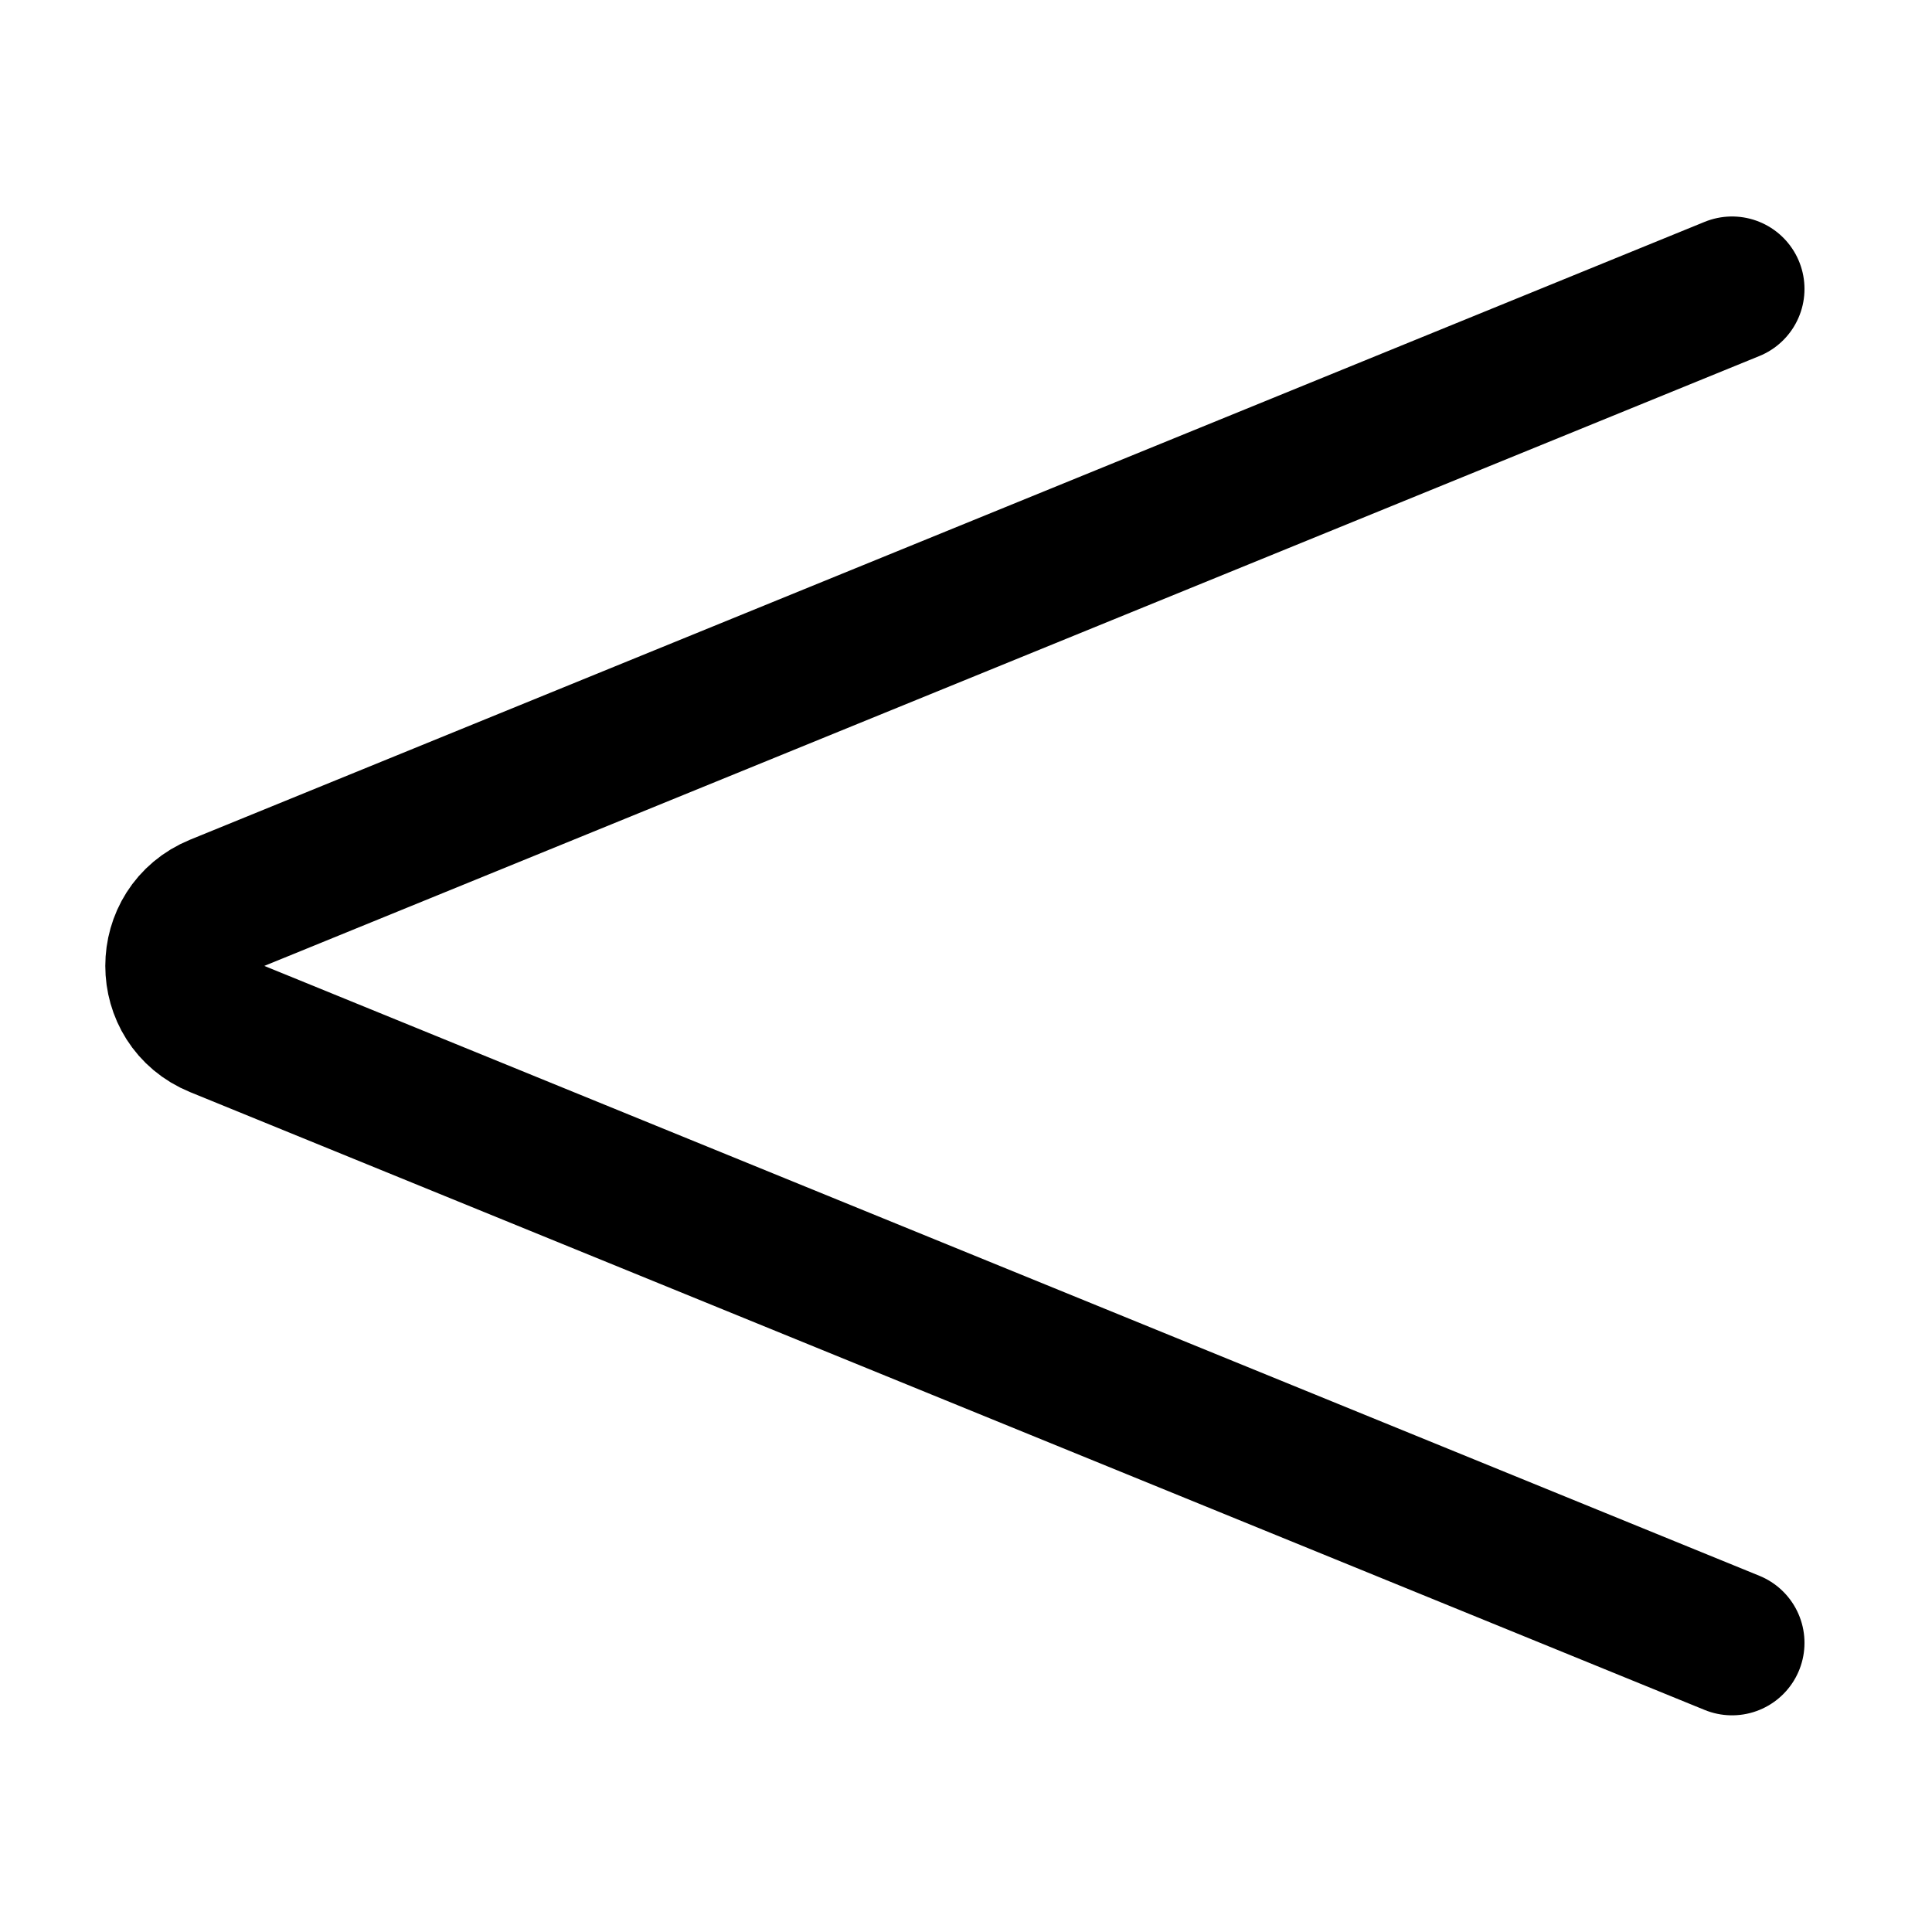 <svg width="20" height="20" viewBox="0 0 20 20" fill="none" xmlns="http://www.w3.org/2000/svg">
<g id="less-than-sign-19">
<g id="less-than-sign--less-than-sign-mathematics-negative-compare">
<path id="Vector" d="M17.93 17.007L2.251 10.611C1.703 10.387 1.703 9.611 2.251 9.387L17.93 2.991" stroke="black" stroke-width="1.5" stroke-linecap="round" stroke-linejoin="round"/>
</g>
</g>
</svg>
